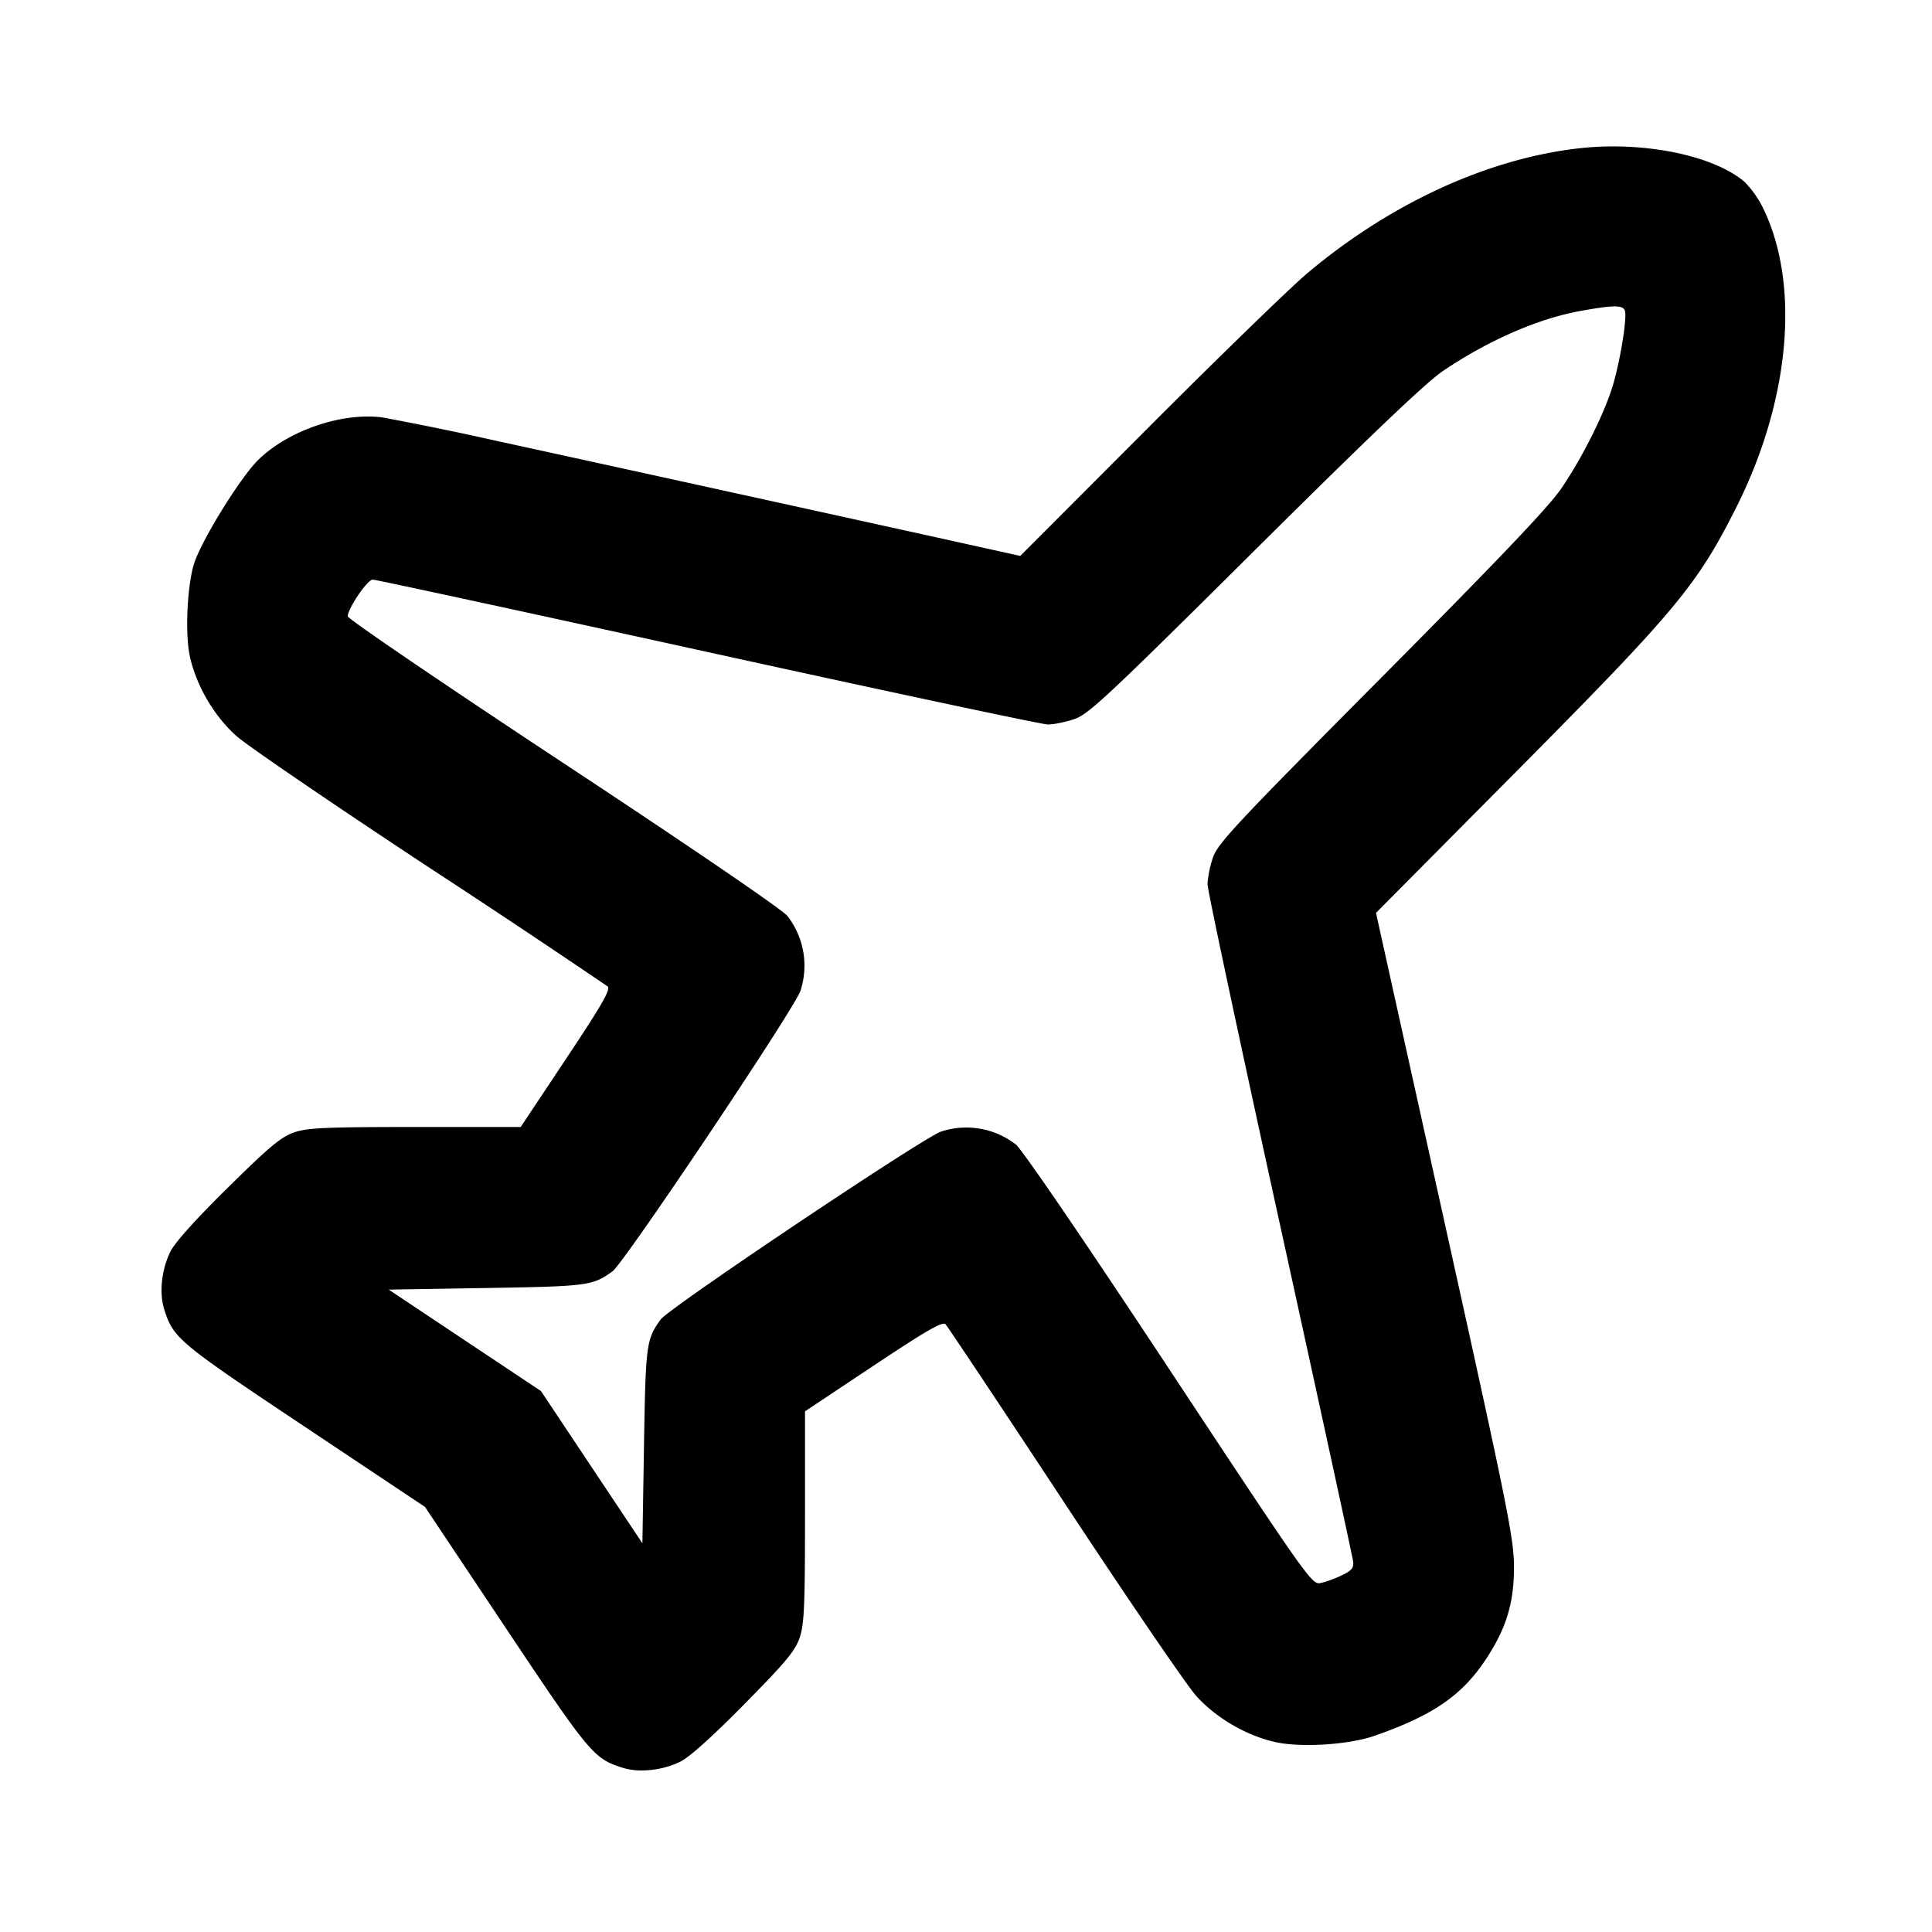 <svg xmlns="http://www.w3.org/2000/svg" width="24" height="24" fill="none" stroke="currentColor" stroke-width="2" stroke-linecap="round" stroke-linejoin="round"><path d="M19.618 1.842c-1.137.128-2.346.684-3.378 1.552-.209.176-1.097 1.038-1.973 1.916l-1.593 1.596-.767-.17a3039.92 3039.92 0 0 0-5.787-1.27 38.999 38.999 0 0 0-1.372-.281c-.505-.064-1.166.163-1.539.527-.215.21-.682.96-.791 1.268-.091.261-.123.886-.059 1.176.08.362.301.74.577.986.134.12 1.216.858 2.404 1.641a148.11 148.11 0 0 1 2.209 1.471c.039.037-.073.231-.516.897L6.468 14H5.161c-1.112 0-1.336.01-1.504.066-.164.056-.303.171-.827.688-.407.401-.661.684-.716.799-.108.223-.138.51-.074.712.113.359.174.41 1.741 1.455l1.499 1 1 1.499c1.045 1.567 1.096 1.628 1.455 1.741.202.064.489.034.712-.074.115-.055.398-.309.799-.716.517-.524.632-.663.688-.827.056-.168.066-.392.066-1.504v-1.307l.849-.565c.666-.443.86-.555.897-.516.026.027.688 1.021 1.471 2.209.782 1.188 1.521 2.27 1.64 2.404.247.276.626.497.987.577.323.071.915.033 1.236-.08.733-.257 1.092-.507 1.392-.97.248-.383.339-.696.335-1.151-.004-.341-.092-.778-.859-4.24l-.855-3.86 1.747-1.76c1.984-2 2.243-2.311 2.731-3.282.659-1.313.792-2.733.344-3.685a1.25 1.25 0 0 0-.246-.356c-.389-.329-1.255-.504-2.051-.415m.566 2.015c.032.082-.058.635-.152.942-.107.349-.377.888-.637 1.269-.152.225-.779.883-2.238 2.352-1.821 1.833-2.032 2.06-2.091 2.237a1.321 1.321 0 0 0-.066.326c0 .071.405 1.971.899 4.223s.904 4.138.91 4.192c.009.08-.019.113-.142.172-.083.04-.202.083-.263.095-.108.022-.158-.05-1.885-2.665-1.037-1.571-1.826-2.727-1.9-2.783a1.005 1.005 0 0 0-.929-.16c-.232.081-3.384 2.194-3.484 2.335-.178.25-.185.303-.206 1.563l-.02 1.216-.63-.945-.63-.946-.946-.63-.945-.63L6.045 16c1.26-.021 1.313-.028 1.563-.206.141-.1 2.254-3.252 2.335-3.484a1.007 1.007 0 0 0-.161-.931c-.057-.075-1.189-.848-2.779-1.897C5.527 8.508 4.32 7.687 4.32 7.656c0-.096.244-.456.31-.456.035 0 1.908.405 4.162.9s4.156.9 4.226.9c.07 0 .216-.03.325-.066.177-.059.404-.27 2.237-2.091 1.44-1.43 2.129-2.087 2.343-2.233.561-.38 1.182-.652 1.71-.747.406-.074.525-.075.551-.006" fill-rule="evenodd" fill="#000" stroke="none"/></svg>